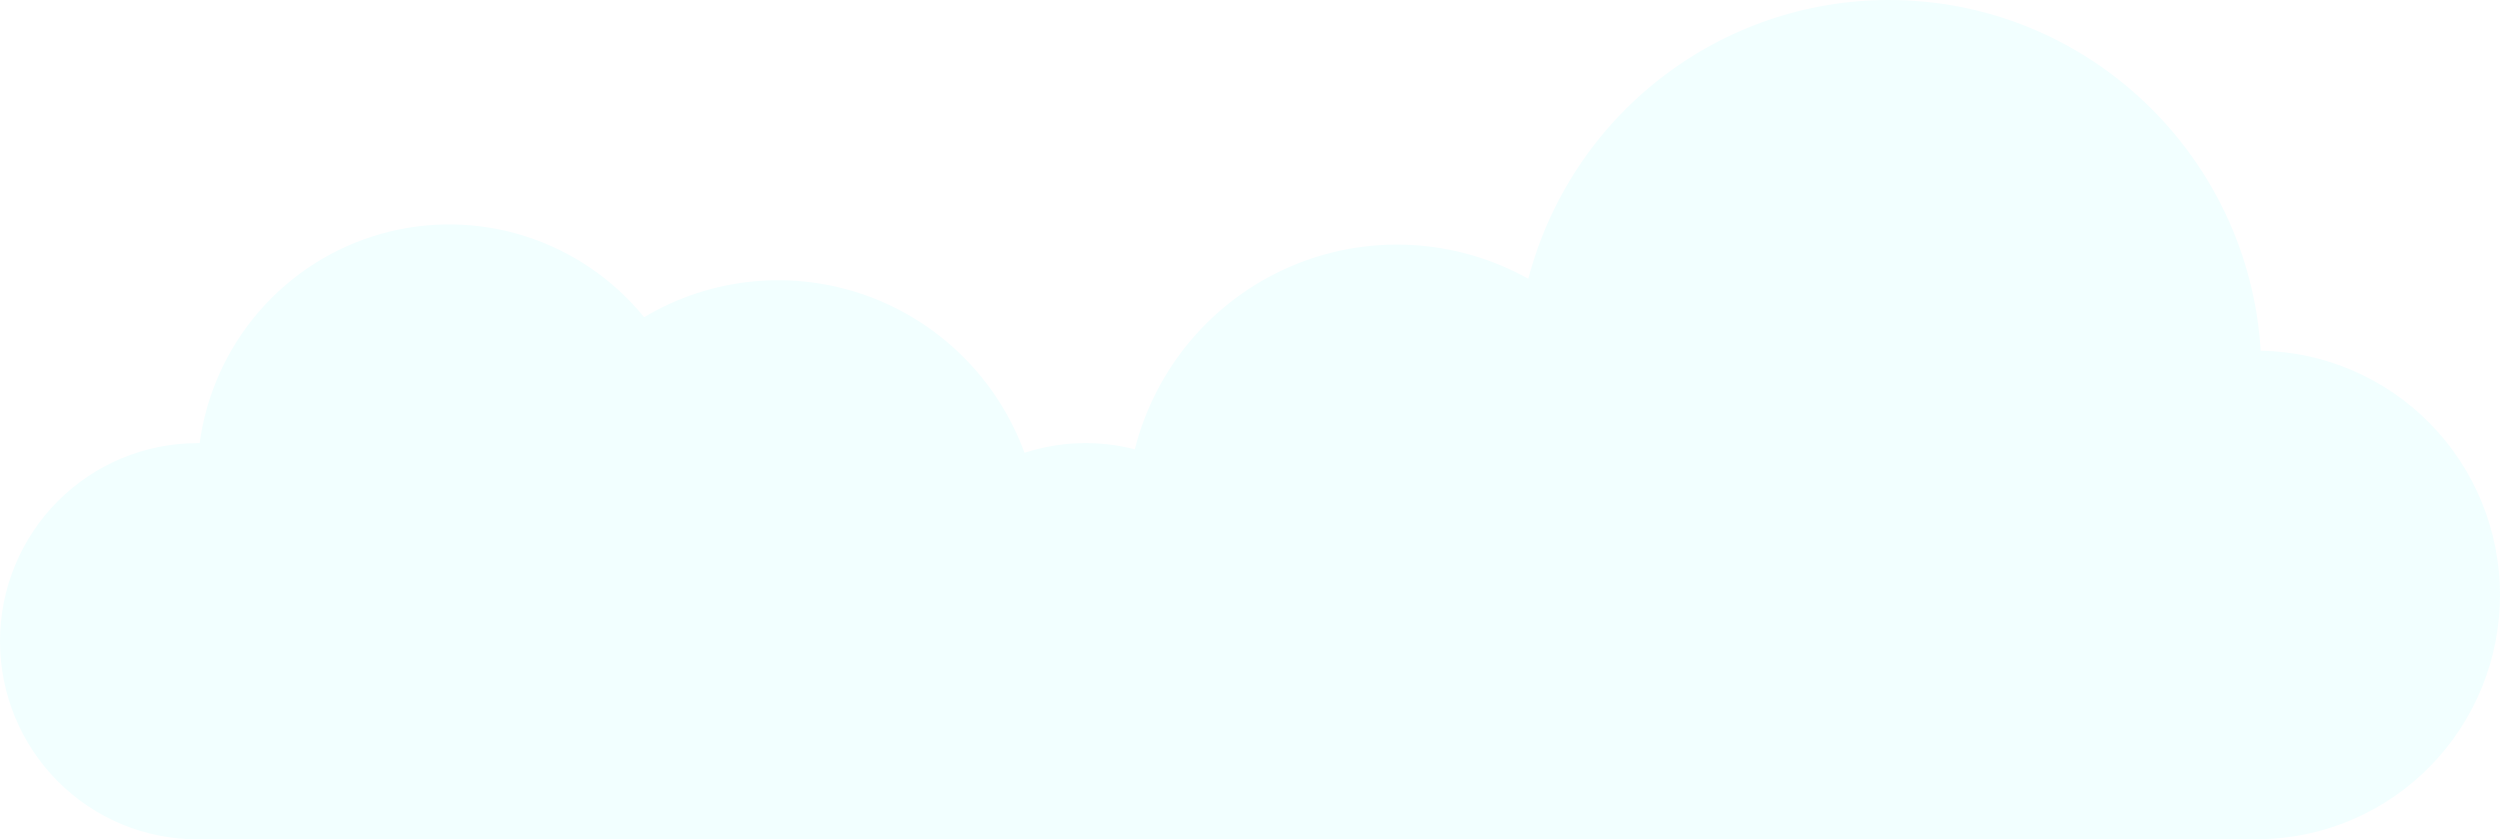 <svg width="277" height="93" viewBox="0 0 277 93" fill="none" xmlns="http://www.w3.org/2000/svg">
<path opacity="0.1" d="M250.484 38.849C249.148 17.168 231.203 0 209.274 0C200.154 0.001 191.29 3.031 184.066 8.619C176.841 14.206 171.662 22.036 169.337 30.888C165.326 28.65 160.857 27.367 156.274 27.138C151.691 26.909 147.116 27.739 142.904 29.565C138.691 31.391 134.952 34.163 131.976 37.669C129 41.175 126.866 45.32 125.739 49.784C121.709 48.75 117.471 48.885 113.515 50.173C112.044 46.151 109.708 42.502 106.673 39.488C103.638 36.474 99.979 34.168 95.956 32.733C91.933 31.299 87.644 30.772 83.395 31.189C79.146 31.606 75.041 32.958 71.371 35.147C67.931 30.923 63.337 27.799 58.153 26.16C52.968 24.52 47.42 24.436 42.189 25.919C36.958 27.401 32.272 30.384 28.707 34.503C25.142 38.621 22.854 43.695 22.122 49.101H21.868C16.068 49.101 10.506 51.414 6.405 55.53C2.304 59.646 0 65.229 0 71.051C0 76.872 2.304 82.455 6.405 86.571C10.506 90.688 16.068 93 21.868 93H250.57V92.982C257.635 92.841 264.362 89.923 269.305 84.854C274.248 79.786 277.011 72.972 277 65.88C276.989 58.787 274.205 51.983 269.246 46.93C264.288 41.877 257.551 38.979 250.486 38.861L250.484 38.849Z" fill="#79FFFA"/>
</svg>
